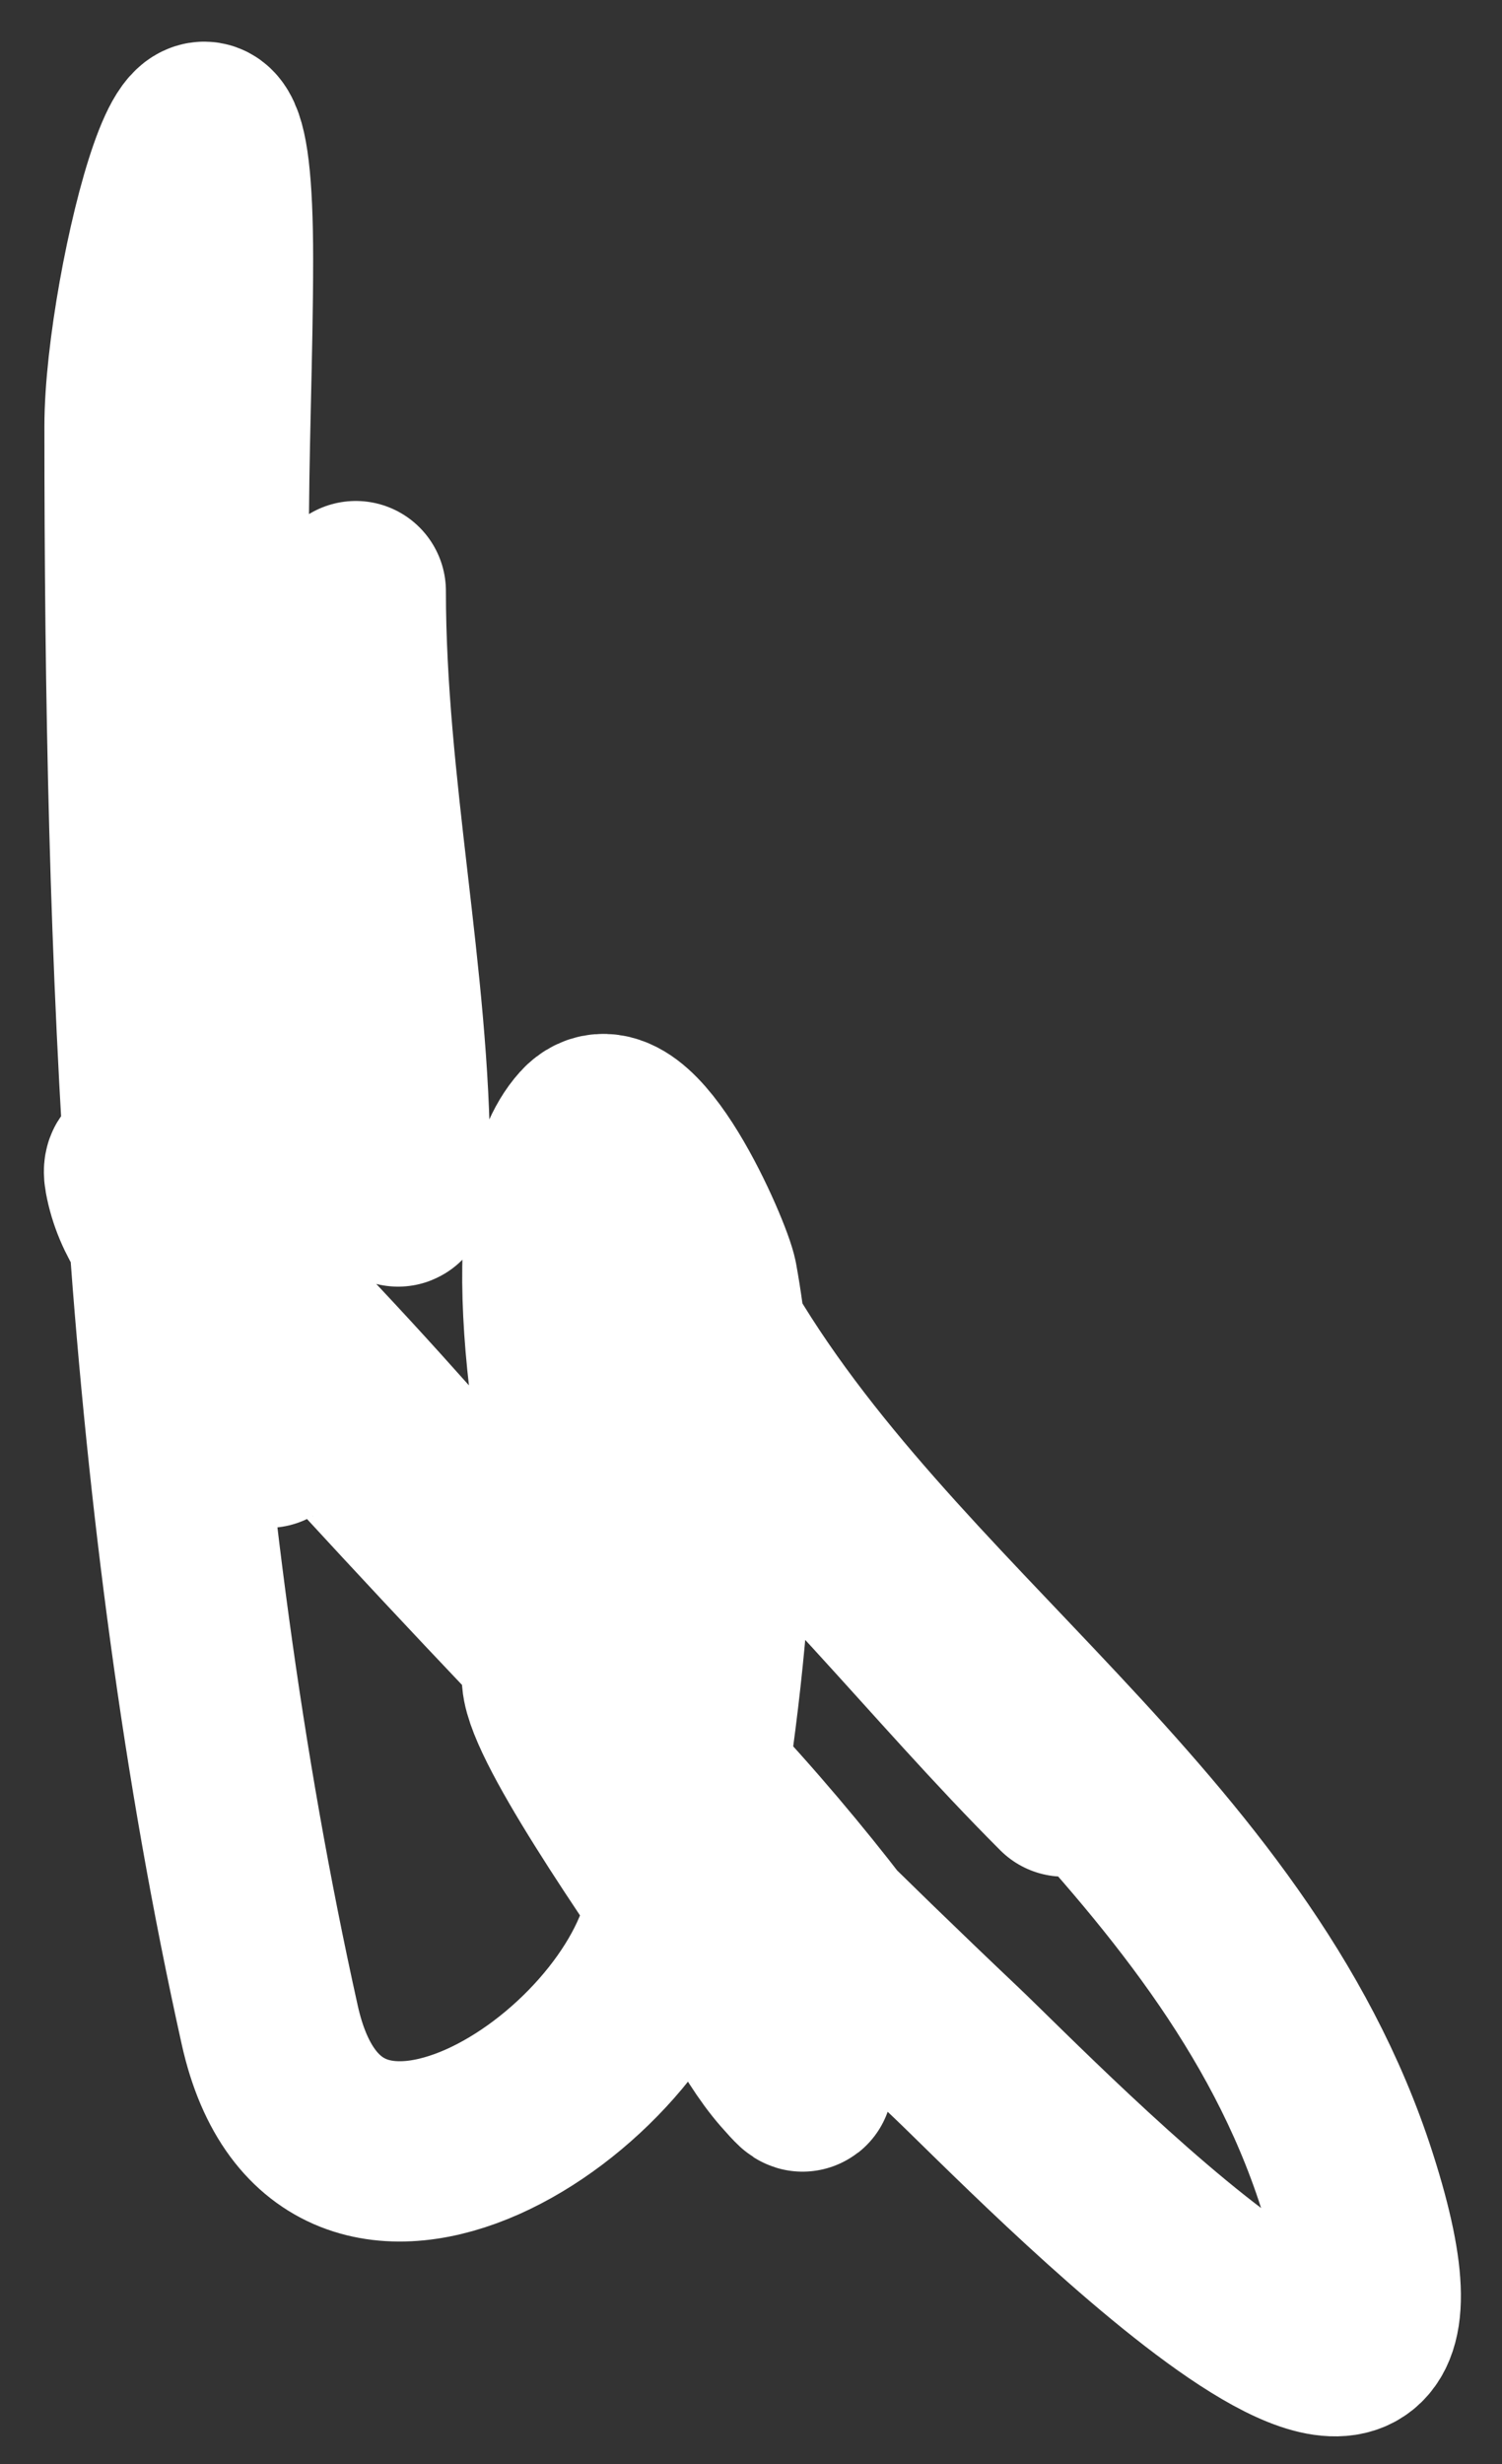 <svg width="25" height="41" viewBox="0 0 25 41" fill="none" xmlns="http://www.w3.org/2000/svg">
<rect x="0" y="0" width="25" height="41" fill="#333333" stroke="none"/>
<path d="M5.922 9.836C5.922 13.09 6.659 16.287 6.659 19.413C6.659 21.944 5.992 14.042 5.922 12.783C5.618 7.305 4.488 16.433 4.449 17.94C4.402 19.724 4.449 21.516 4.449 23.301C4.449 26.414 4.742 17.012 4.08 13.97C3.403 10.853 3.712 7.498 3.712 4.311C3.712 -0.857 2.239 4.767 2.239 7.094C2.239 15.957 2.56 25.012 4.49 33.697C5.465 38.084 10.696 34.691 11.243 31.773C11.845 28.563 12.369 24.563 11.775 21.296C11.7 20.886 10.475 18.056 9.769 18.84C7.869 20.951 11.11 32.089 13.125 34.393C14.757 36.258 7.389 26.736 9.606 27.844C12.01 29.047 18.439 38.275 11.366 29.604C8.908 26.592 6.46 23.635 3.712 20.887C3.247 20.422 2.121 18.93 2.239 19.577C2.478 20.893 3.877 21.696 4.776 22.687C8.351 26.63 12.044 30.486 15.908 34.147C17.216 35.386 24.596 43.057 22.416 36.275C20.536 30.426 14.723 27.12 11.816 22.032C11.245 21.034 9.736 21.894 11.406 23.26C13.735 25.165 15.579 27.596 17.709 29.727" stroke="white" stroke-width="3" stroke-linecap="round"/>
</svg>
